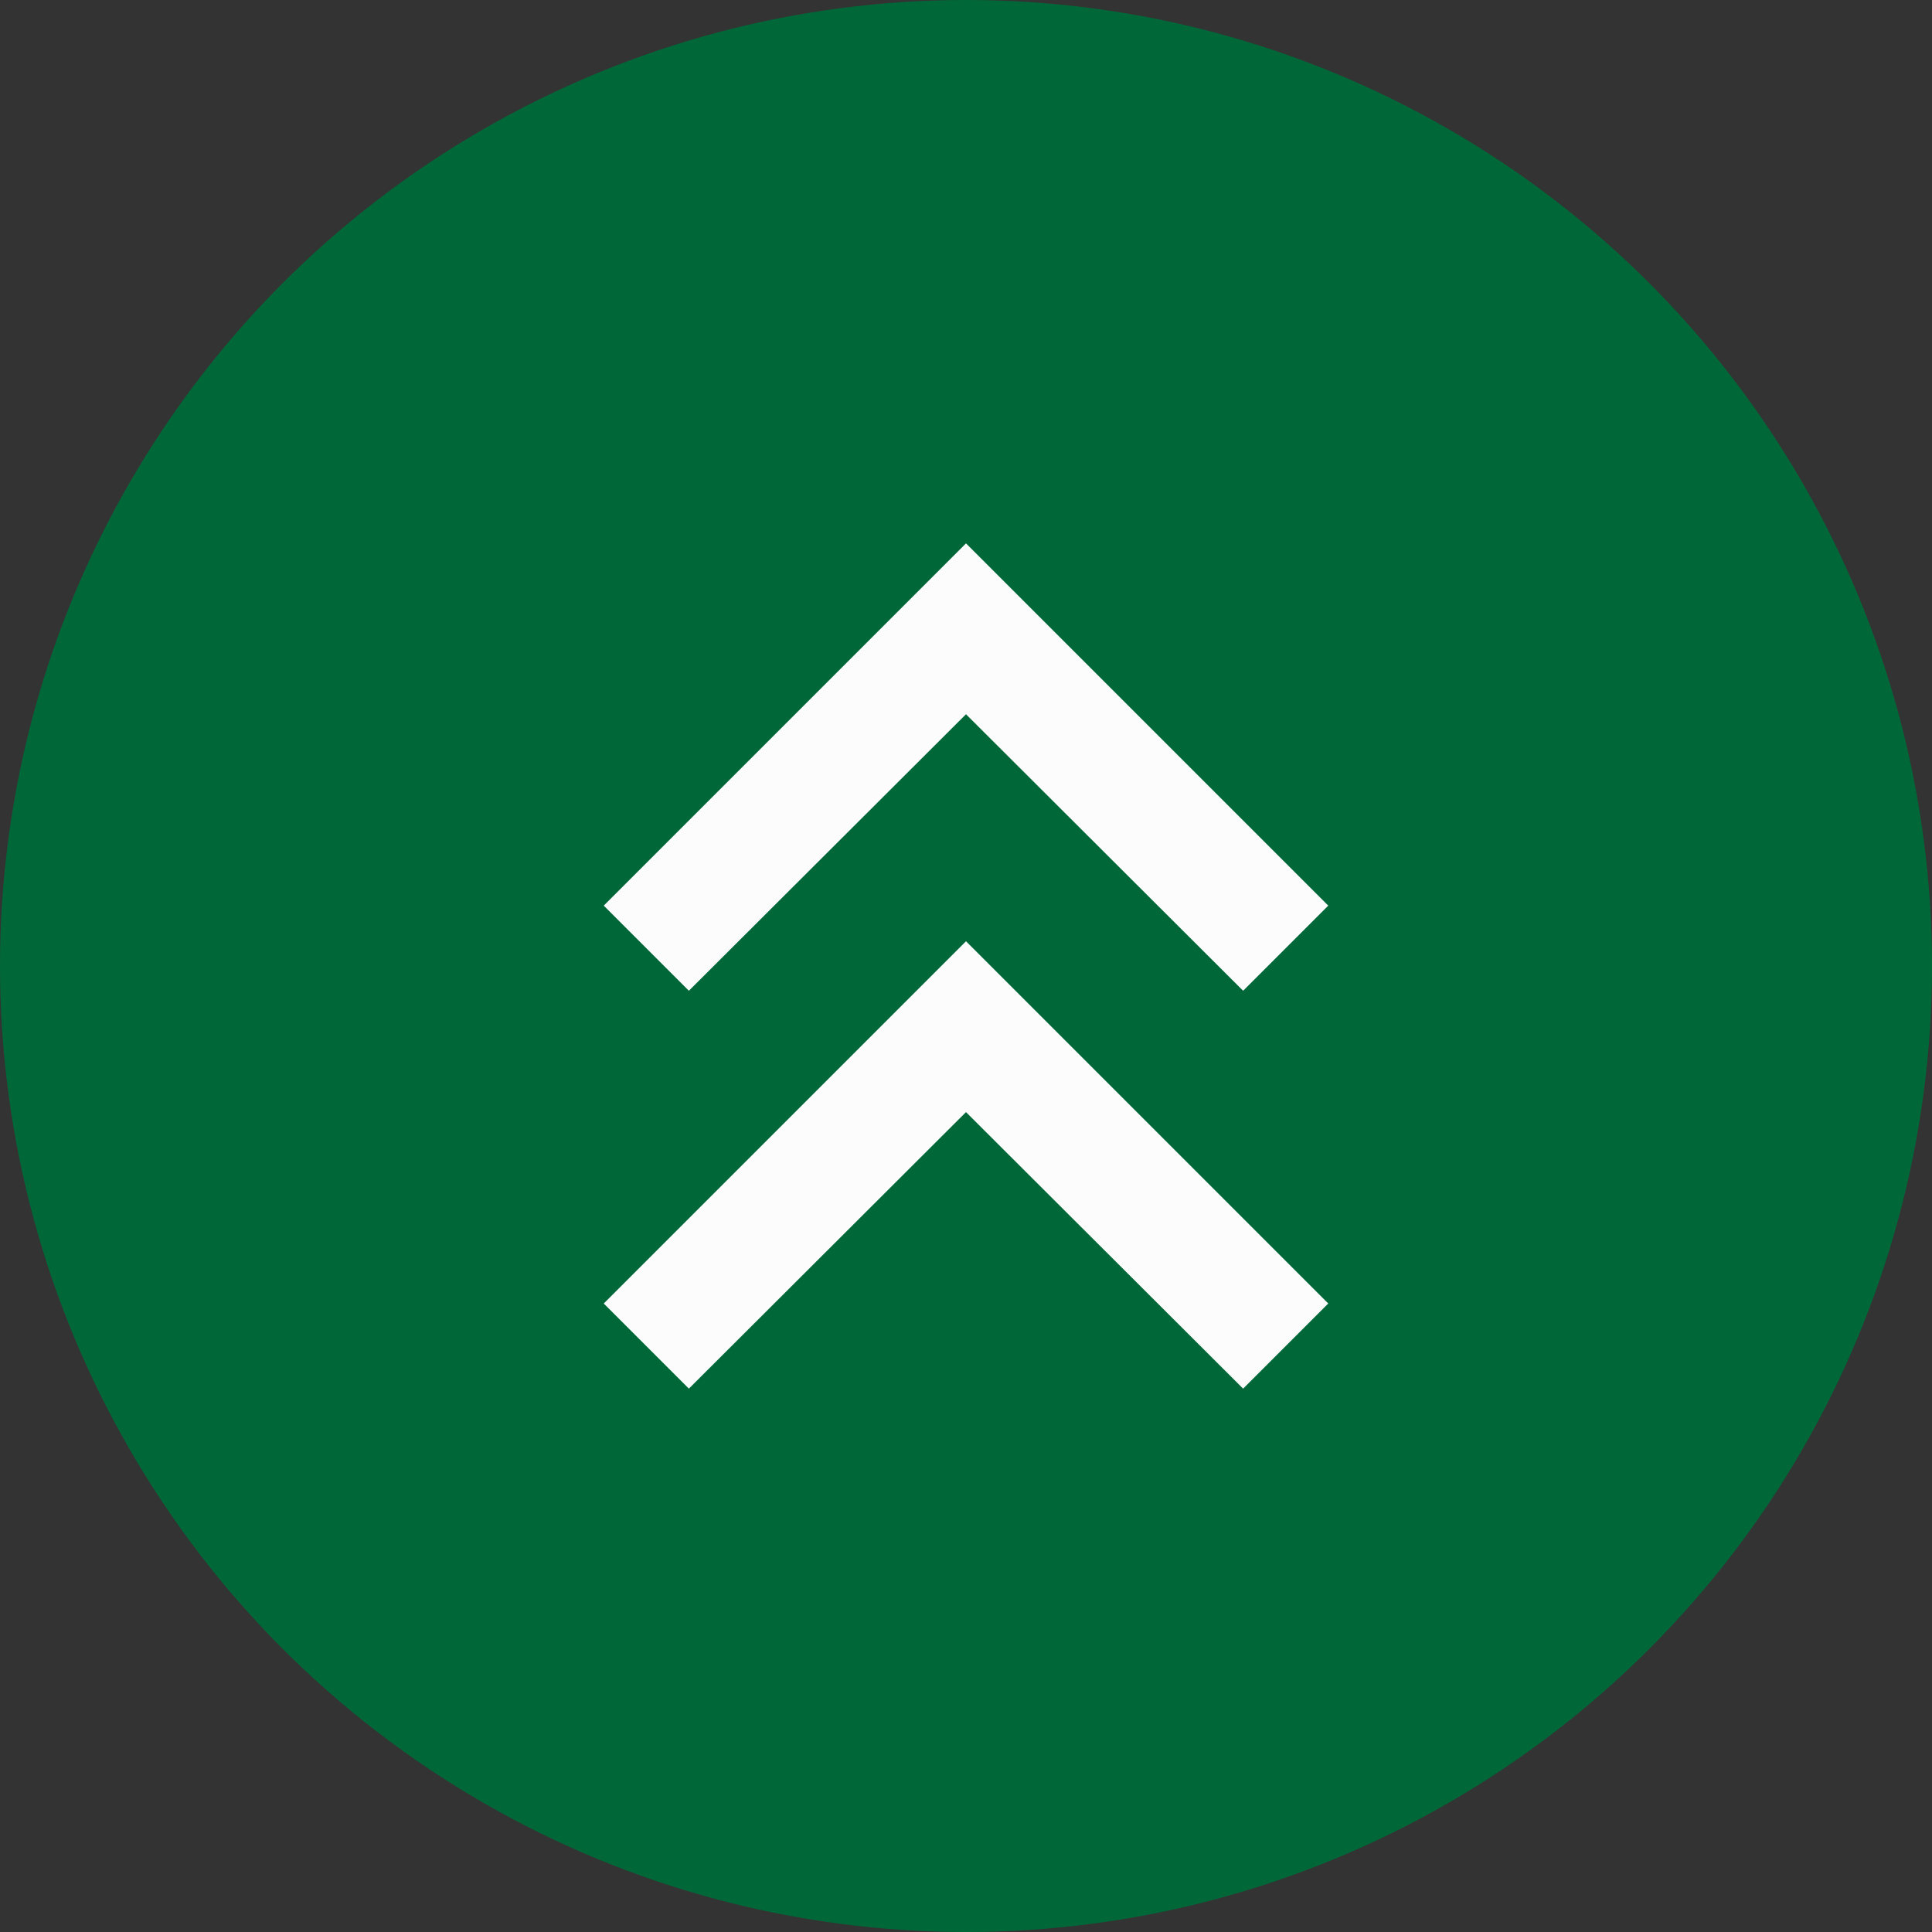 <svg width="32" height="32" viewBox="0 0 32 32" fill="none" xmlns="http://www.w3.org/2000/svg">
<rect x="0" y="0" width="32" height="32" fill="#333333" stroke="none"/>
<circle cx="16" cy="16" r="16" transform="rotate(-180 16 16)" fill="#006838"/>
<path d="M10 21.59L11.41 23L16 18.42L20.59 23L22 21.59L16 15.59L10 21.59Z" fill="#FCFCFC"/>
<path d="M10 15L11.41 16.41L16 11.83L20.59 16.41L22 15L16 9L10 15Z" fill="#FCFCFC"/>
</svg>
